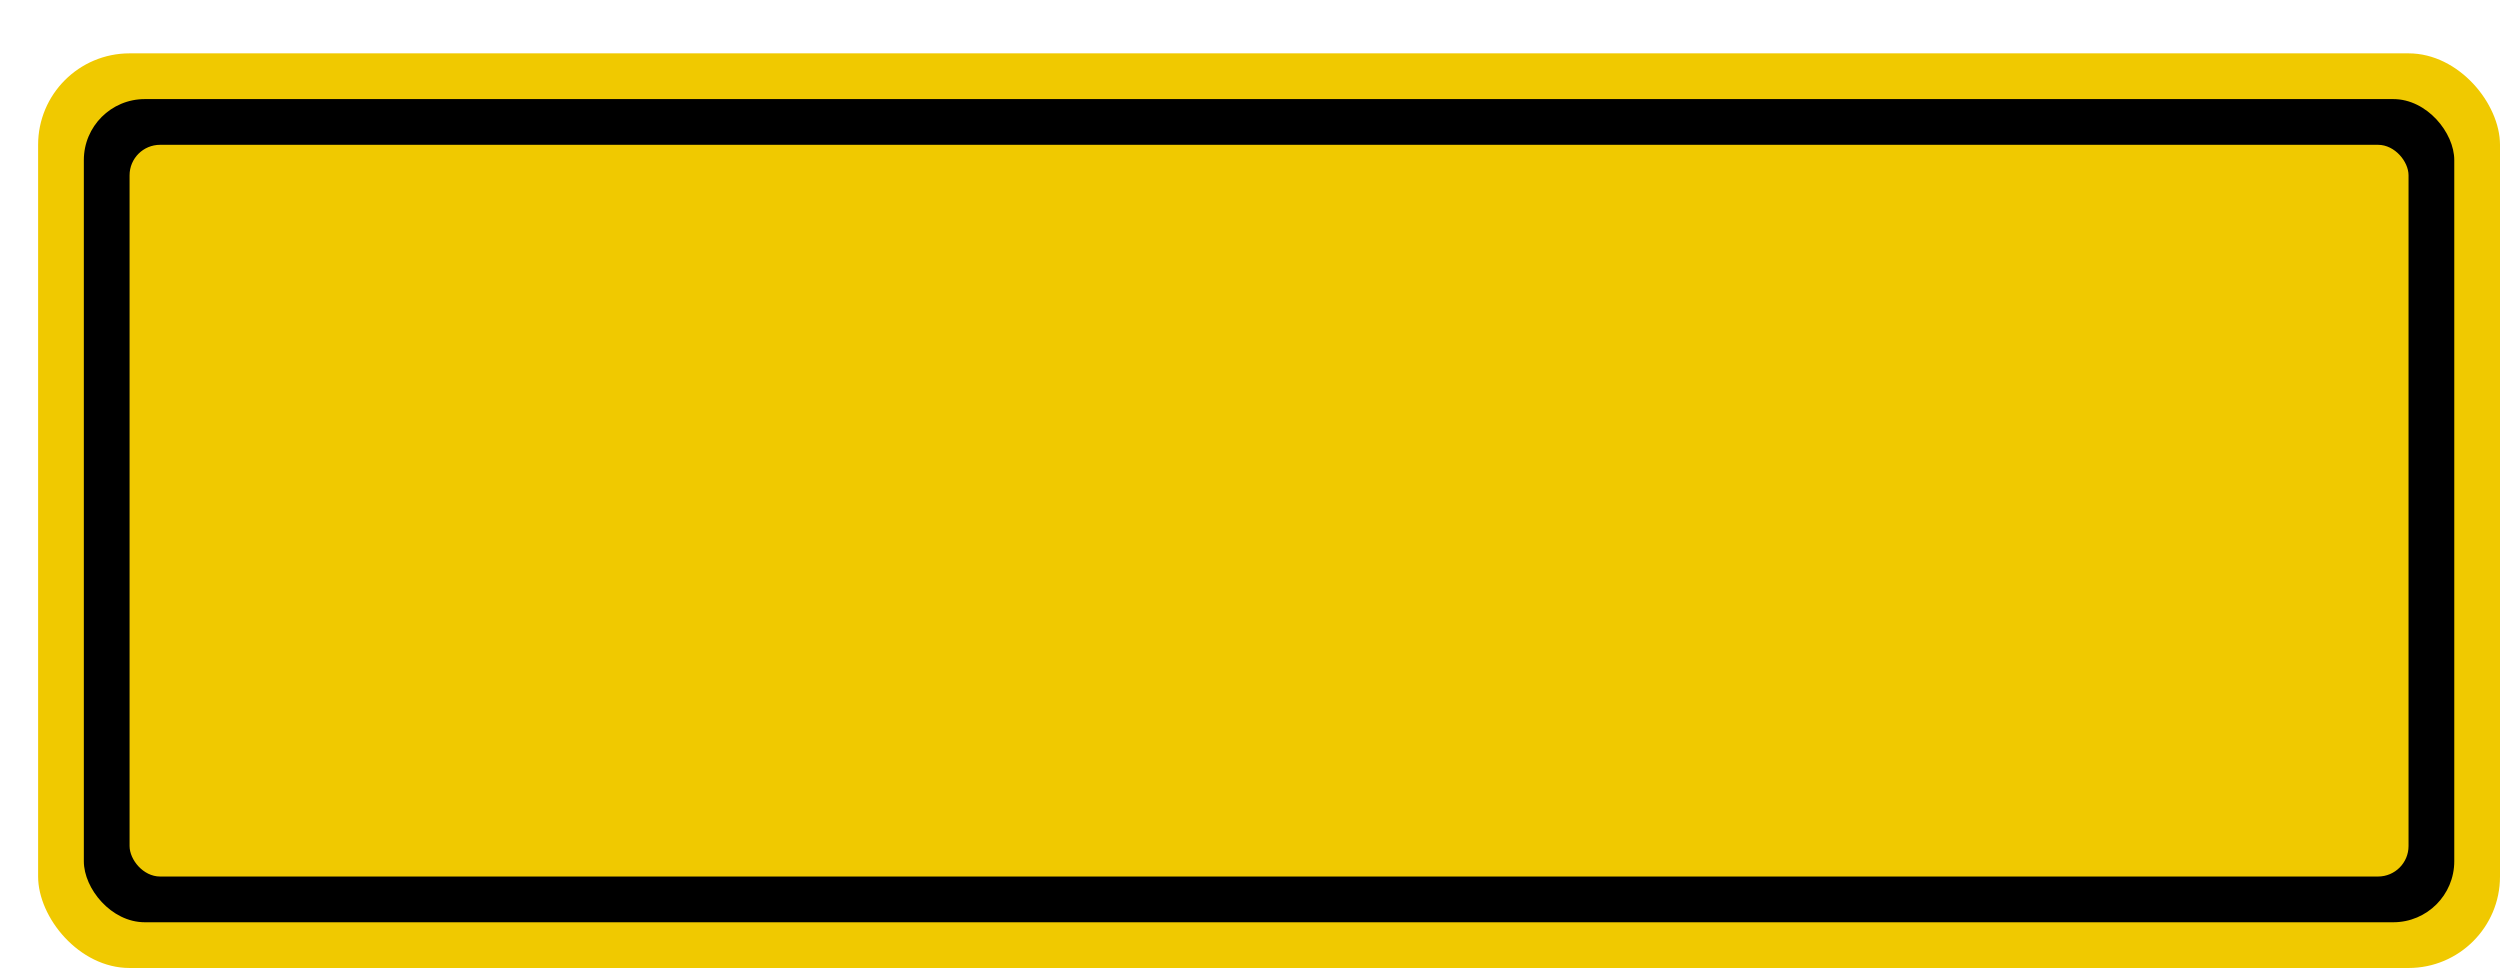 <svg xmlns='http://www.w3.org/2000/svg' width='100%' height='100%' viewBox='0 0 82.00 31.75'>
<rect x='1.25' y='1.75' height='30' width='80.75' rx='3' fill='#f0c900'/>
<rect x='2.75' y='3.25' height='27.0' width='77.75' rx='2' fill='black'/>
<rect x='4.25' y='4.75' height='24.0' width='74.75' rx='1' fill='#f0c900'/>
</svg>
